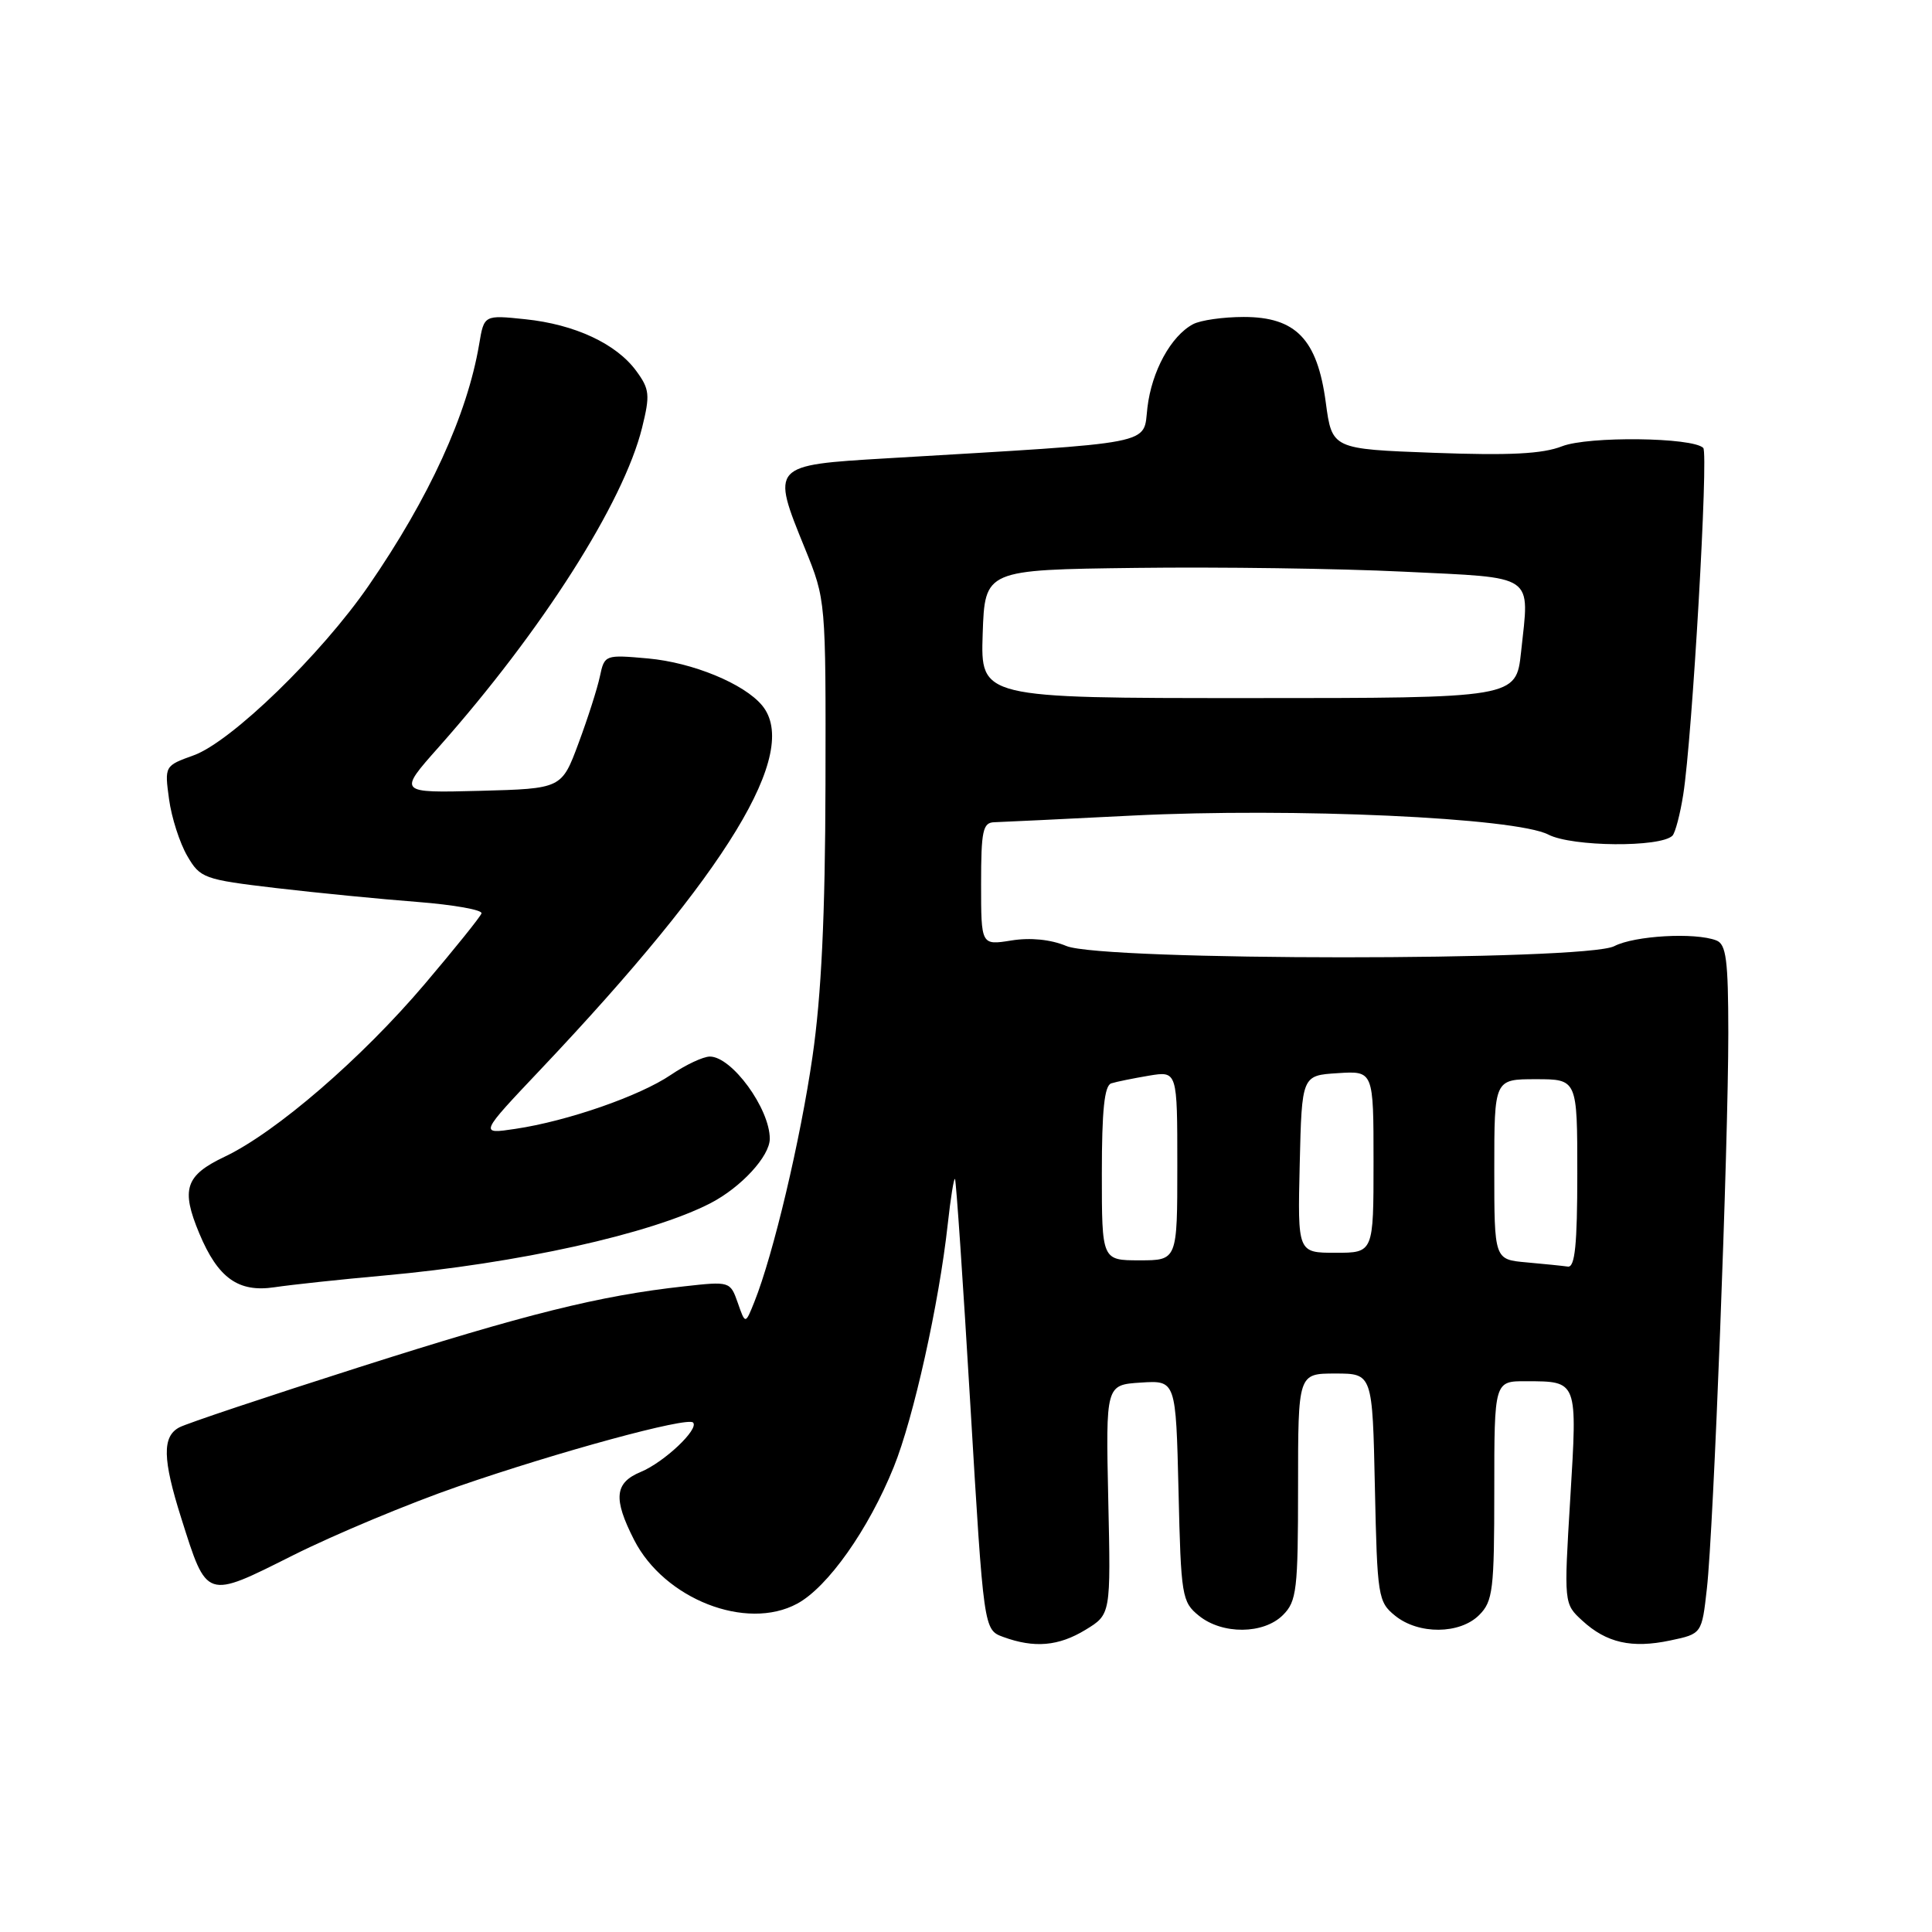 <?xml version="1.0" encoding="UTF-8" standalone="no"?>
<!DOCTYPE svg PUBLIC "-//W3C//DTD SVG 1.1//EN" "http://www.w3.org/Graphics/SVG/1.1/DTD/svg11.dtd" >
<svg xmlns="http://www.w3.org/2000/svg" xmlns:xlink="http://www.w3.org/1999/xlink" version="1.1" viewBox="0 0 256 256">
 <g >
 <path fill="currentColor"
d=" M 143.85 215.95 C 147.19 213.91 147.19 213.91 146.85 198.71 C 146.52 183.50 146.52 183.50 151.16 183.20 C 155.81 182.90 155.81 182.90 156.16 197.54 C 156.48 211.52 156.61 212.27 158.86 214.09 C 161.97 216.61 167.44 216.56 170.00 214.00 C 171.82 212.18 172.00 210.67 172.00 197.00 C 172.00 182.00 172.00 182.00 176.93 182.00 C 181.86 182.00 181.86 182.00 182.18 197.09 C 182.49 211.56 182.60 212.26 184.86 214.09 C 187.97 216.61 193.44 216.56 196.00 214.00 C 197.82 212.18 198.00 210.67 198.00 197.50 C 198.00 183.00 198.00 183.00 202.25 183.02 C 209.08 183.04 209.02 182.88 208.07 198.53 C 207.22 212.50 207.22 212.50 209.66 214.74 C 212.86 217.69 216.22 218.45 221.32 217.37 C 225.50 216.49 225.50 216.49 226.17 210.50 C 227.06 202.67 229.01 151.80 229.01 136.86 C 229.00 127.17 228.73 125.11 227.42 124.61 C 224.60 123.52 216.57 123.98 213.90 125.37 C 210.10 127.35 146.05 127.34 141.30 125.35 C 139.22 124.48 136.52 124.21 134.00 124.62 C 130.00 125.26 130.00 125.26 130.00 117.13 C 130.00 110.07 130.23 108.99 131.75 108.95 C 132.71 108.92 140.93 108.53 150.00 108.07 C 171.39 107.00 200.83 108.34 205.17 110.59 C 208.31 112.21 220.02 112.31 221.61 110.73 C 221.98 110.35 222.63 107.89 223.04 105.27 C 224.24 97.66 226.40 60.07 225.69 59.35 C 224.27 57.94 210.47 57.78 206.99 59.13 C 204.40 60.15 200.04 60.37 190.00 60.00 C 176.50 59.50 176.50 59.50 175.67 53.31 C 174.55 44.95 171.71 42.00 164.80 42.00 C 162.09 42.00 159.06 42.43 158.08 42.96 C 155.16 44.52 152.61 49.18 152.04 54.00 C 151.44 59.03 153.73 58.58 117.50 60.73 C 102.16 61.64 102.16 61.64 106.66 72.68 C 109.43 79.50 109.43 79.50 109.38 104.00 C 109.34 121.32 108.84 131.87 107.66 140.00 C 106.06 151.06 102.47 166.22 99.96 172.50 C 98.76 175.50 98.76 175.50 97.76 172.63 C 96.76 169.79 96.71 169.77 90.63 170.45 C 79.44 171.68 69.72 174.10 47.50 181.19 C 35.40 185.05 24.71 188.62 23.75 189.14 C 21.48 190.35 21.54 193.34 24.01 201.14 C 27.45 212.01 27.19 211.92 38.82 206.09 C 44.33 203.33 54.16 199.22 60.67 196.97 C 74.06 192.34 91.05 187.72 91.83 188.49 C 92.68 189.34 88.01 193.75 84.90 195.04 C 81.43 196.48 81.23 198.57 84.02 204.04 C 88.02 211.88 98.88 216.14 105.62 212.50 C 109.67 210.33 115.09 202.66 118.43 194.38 C 121.05 187.91 124.43 172.70 125.58 162.22 C 125.96 158.76 126.39 156.06 126.54 156.22 C 126.69 156.37 127.61 169.88 128.58 186.22 C 130.35 215.95 130.35 215.95 132.92 216.90 C 137.05 218.41 140.26 218.14 143.85 215.95 Z  M 50.83 169.02 C 68.60 167.42 86.24 163.51 94.16 159.42 C 98.21 157.32 102.00 153.20 102.00 150.89 C 102.00 146.89 96.97 140.00 94.06 140.00 C 93.18 140.00 90.86 141.09 88.90 142.42 C 84.78 145.22 75.21 148.55 68.29 149.58 C 63.50 150.30 63.50 150.30 71.66 141.68 C 96.44 115.49 106.09 99.63 100.98 93.47 C 98.59 90.59 91.79 87.79 85.88 87.25 C 80.17 86.74 80.10 86.76 79.49 89.62 C 79.16 91.20 77.88 95.20 76.65 98.50 C 74.42 104.50 74.42 104.50 63.58 104.79 C 52.74 105.07 52.74 105.07 58.12 99.01 C 71.83 83.55 82.62 66.62 85.08 56.67 C 86.15 52.34 86.08 51.57 84.32 49.17 C 81.68 45.55 76.17 42.98 69.60 42.30 C 64.14 41.73 64.14 41.73 63.49 45.62 C 61.91 54.95 56.87 65.96 48.85 77.60 C 42.55 86.74 30.63 98.30 25.65 100.09 C 21.81 101.47 21.80 101.50 22.40 105.90 C 22.73 108.34 23.82 111.71 24.81 113.41 C 26.53 116.37 27.01 116.54 36.55 117.67 C 42.02 118.31 50.46 119.14 55.30 119.51 C 60.14 119.89 63.97 120.57 63.80 121.03 C 63.64 121.50 60.25 125.71 56.27 130.40 C 47.93 140.23 36.58 150.03 29.79 153.26 C 24.55 155.75 23.95 157.56 26.41 163.44 C 28.88 169.35 31.58 171.28 36.35 170.57 C 38.63 170.23 45.15 169.53 50.83 169.02 Z  M 202.25 167.27 C 198.00 166.89 198.00 166.89 198.00 154.94 C 198.00 143.00 198.00 143.00 203.50 143.00 C 209.00 143.00 209.00 143.00 209.00 155.50 C 209.00 164.93 208.69 167.96 207.75 167.83 C 207.06 167.73 204.59 167.48 202.25 167.27 Z  M 146.00 155.47 C 146.00 147.12 146.34 143.83 147.25 143.55 C 147.94 143.33 150.19 142.88 152.25 142.53 C 156.00 141.91 156.00 141.91 156.00 154.45 C 156.00 167.00 156.00 167.00 151.00 167.00 C 146.00 167.00 146.00 167.00 146.00 155.47 Z  M 172.22 154.25 C 172.50 142.50 172.50 142.50 177.25 142.20 C 182.00 141.89 182.00 141.89 182.00 153.95 C 182.00 166.00 182.00 166.00 176.97 166.00 C 171.94 166.00 171.94 166.00 172.22 154.25 Z  M 130.21 84.00 C 130.50 75.50 130.50 75.50 150.50 75.25 C 161.50 75.11 177.47 75.33 185.99 75.75 C 203.67 76.61 202.67 75.92 201.55 86.39 C 200.89 92.50 200.89 92.50 165.41 92.50 C 129.93 92.50 129.93 92.50 130.21 84.00 Z "/>
</g>
</svg>